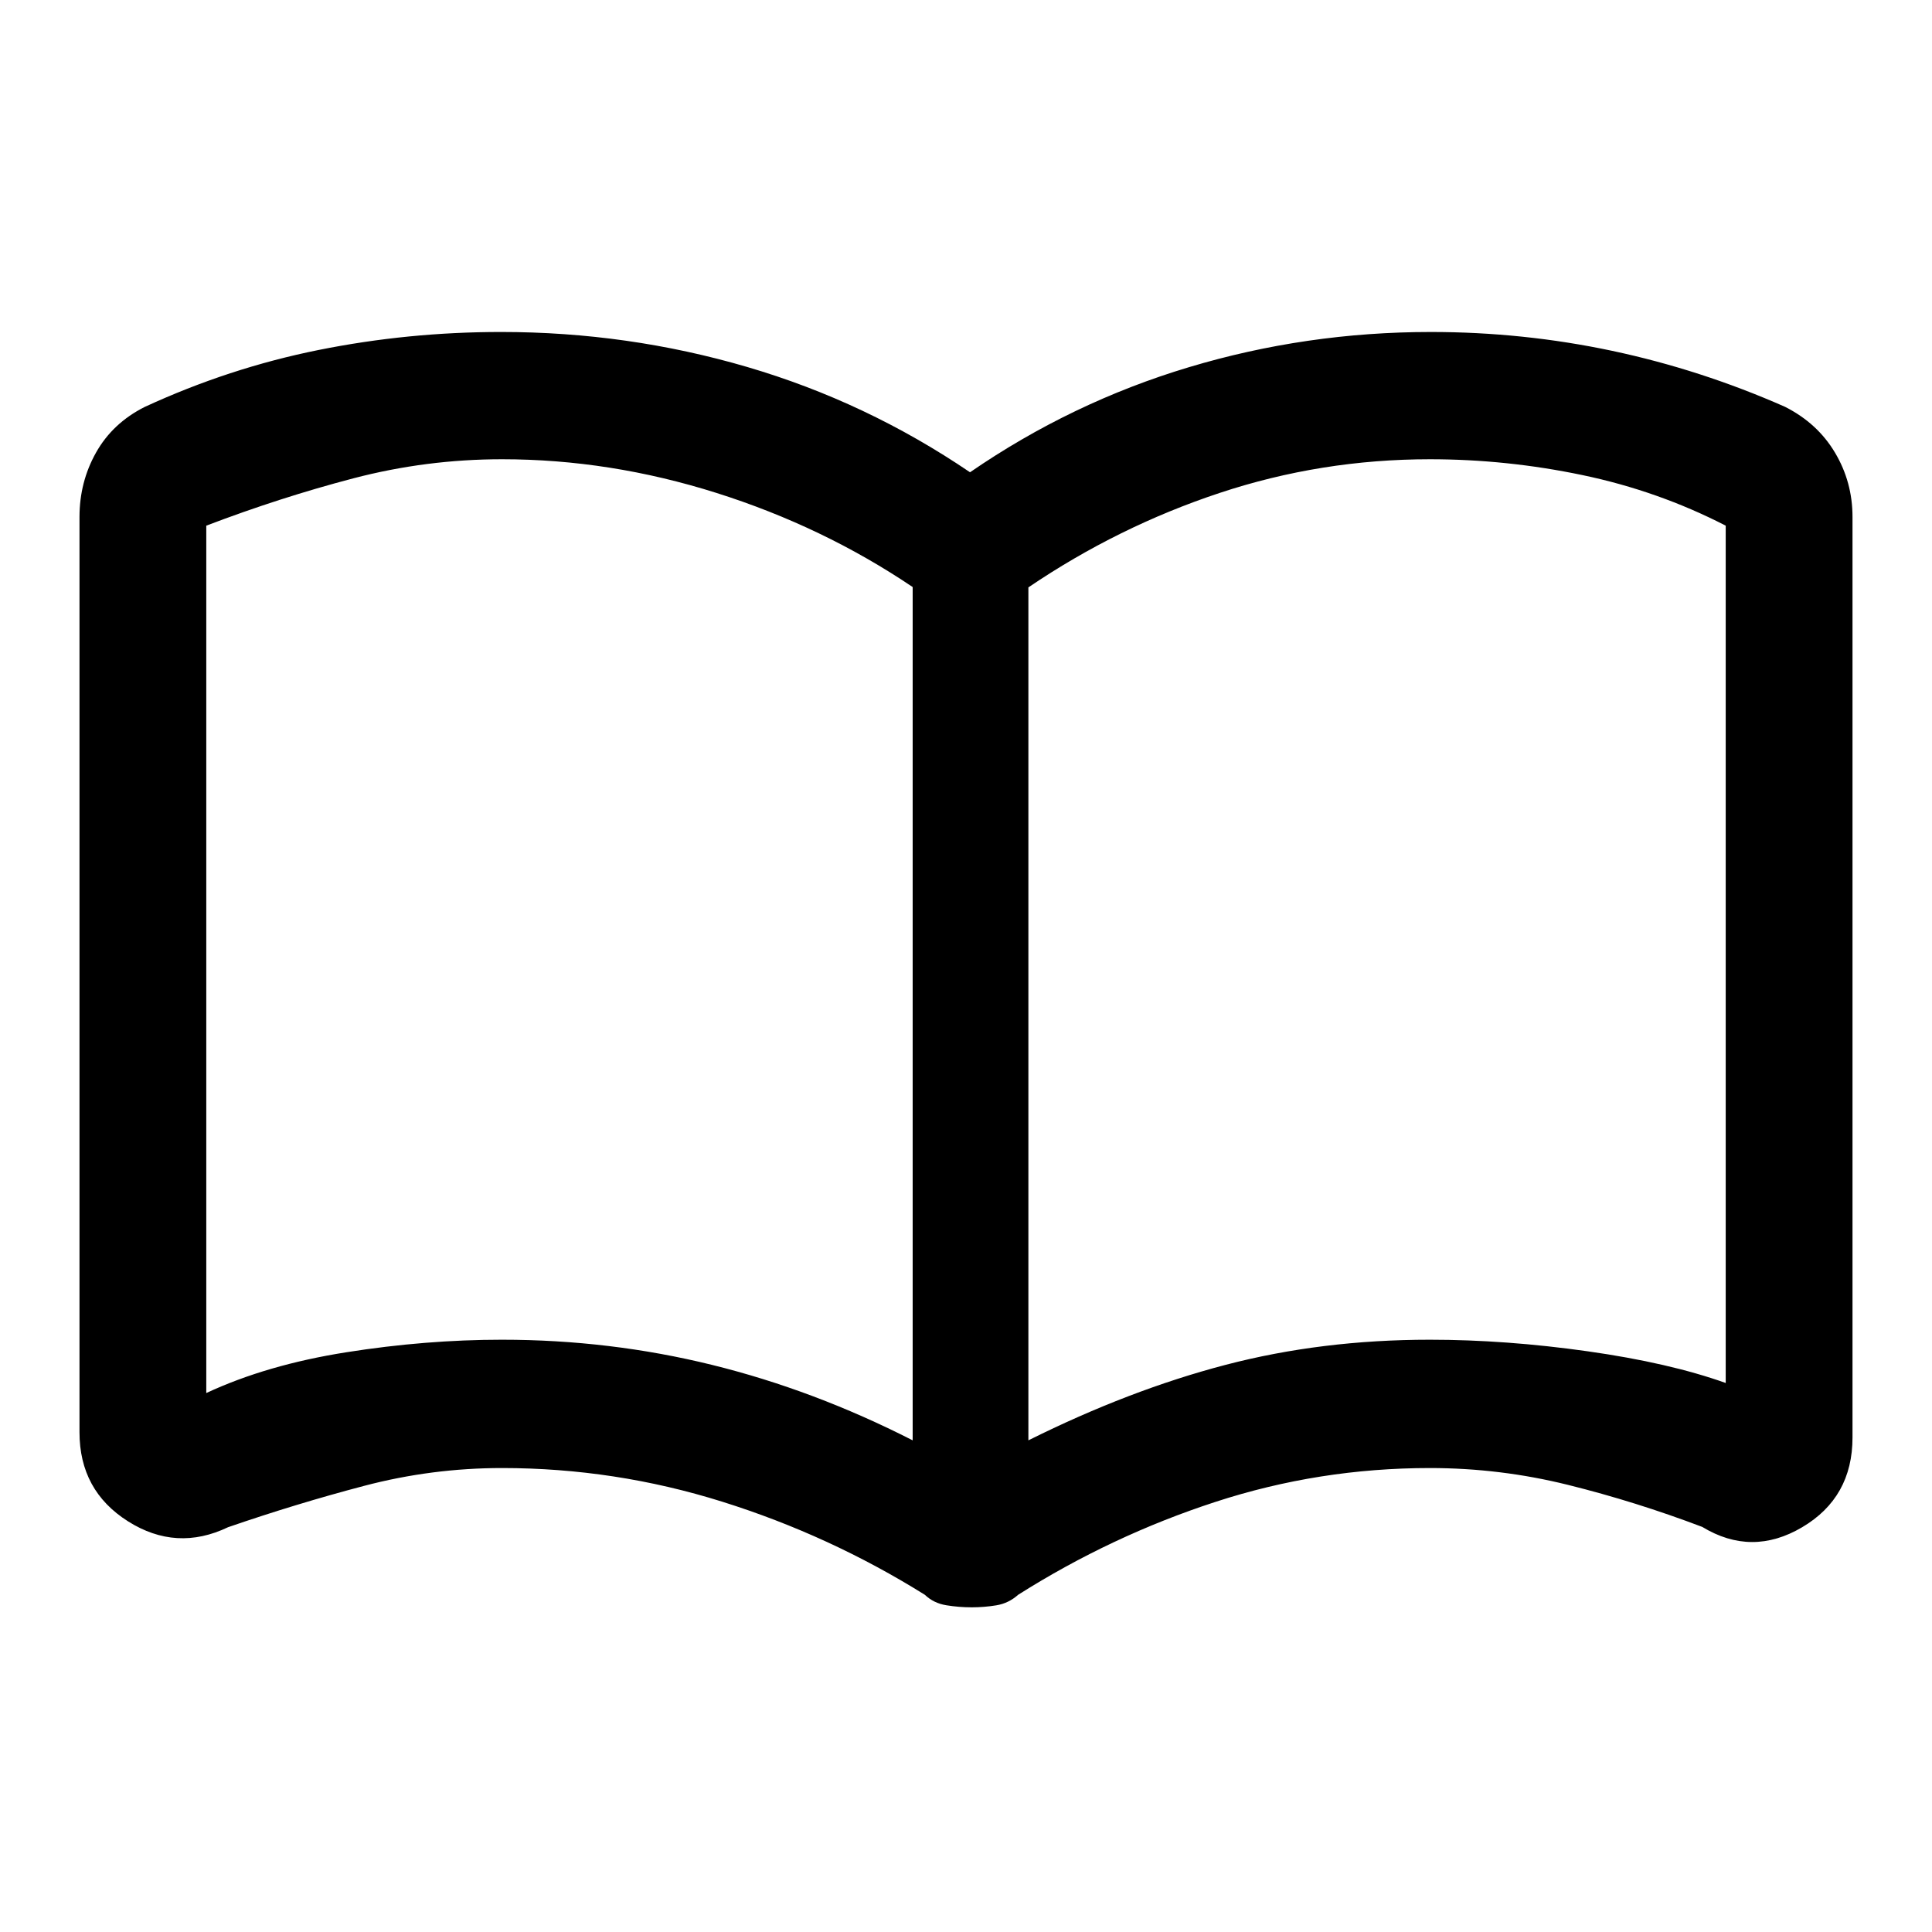 <svg xmlns="http://www.w3.org/2000/svg" height="48" viewBox="0 -960 960 960" width="48"><path d="M249.5-294.3q53.57 0 104.28 12.5 50.72 12.5 99.72 37.5v-424q-44.5-30-97.45-46.75-52.96-16.75-106.55-16.75-37.74 0-73.99 9.5-36.25 9.5-73.01 23.5v431q30-14 69.5-20.25t77.5-6.25Zm261.5 50q50.17-25 97.94-37.5 47.78-12.5 101.53-12.5 37.8 0 78.42 5.75 40.61 5.75 68.61 15.75v-426q-33.5-17.24-71.16-25.12-37.65-7.88-75.84-7.88-54 0-104.5 16.75t-95 46.92v423.83Zm-28.22 82.97q-6.25 0-12.54-1.02-6.3-1.01-10.7-5.21-47.26-29.5-100.62-46.24-53.36-16.74-109.42-16.74-34.94 0-68.63 8.87-33.7 8.87-67.54 20.53-25.67 12.29-49.75-2.94-24.08-15.24-24.08-44.27v-454.76q0-17.39 8.21-31.99 8.2-14.61 24.12-22.66 41.97-19.38 86.46-28.33 44.48-8.95 90.72-8.95 62.91 0 122.2 17.37Q430.5-760.3 482-725.33q50.5-34.74 108.79-52.22 58.29-17.49 120.2-17.49 45.87 0 89.99 9.35 44.12 9.36 85.98 27.83 16.13 8.15 24.83 22.76 8.71 14.6 8.71 31.99v457.39q0 29.81-25.01 44.59-25.01 14.78-49.64-.15-33.02-12.52-66.71-20.89-33.69-8.37-68.62-8.37-55.06 0-106.7 16.86-51.65 16.85-97.91 46.12-4.74 4.23-10.81 5.23-6.08 1-12.32 1ZM278-482.3Z"/></svg>